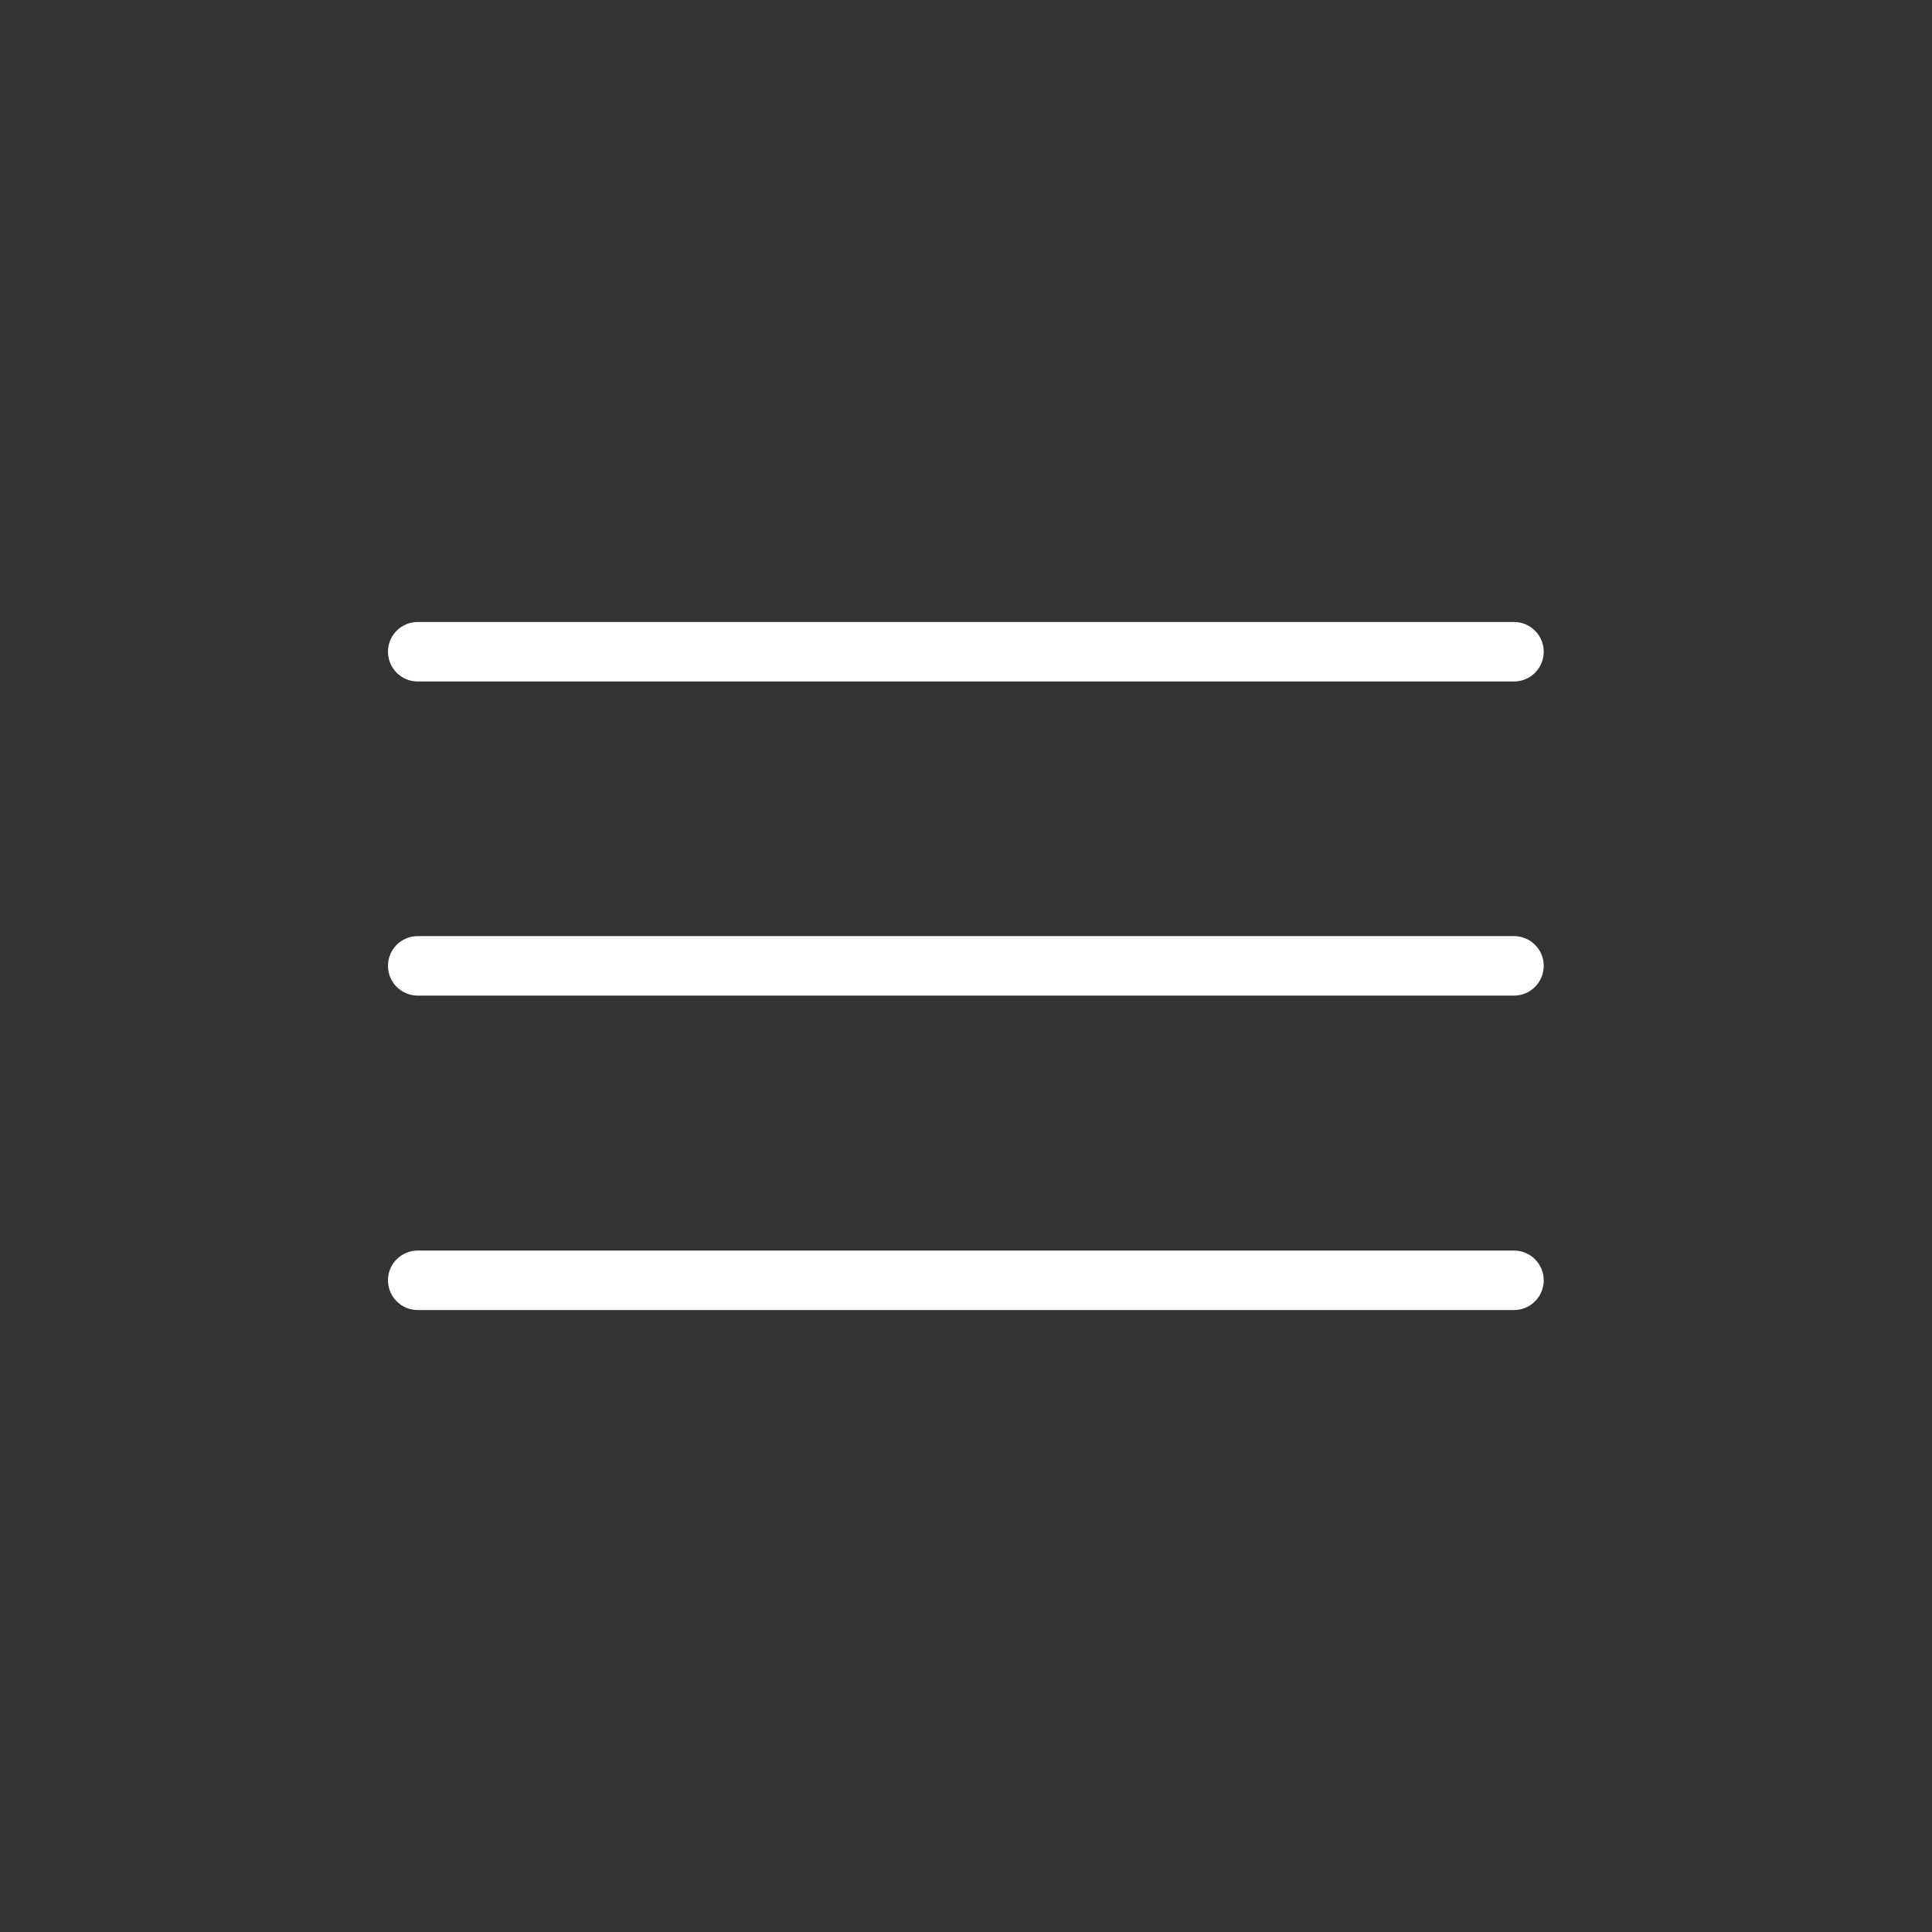 <?xml version="1.0" encoding="UTF-8" standalone="no" ?>
<!DOCTYPE svg PUBLIC "-//W3C//DTD SVG 1.1//EN" "http://www.w3.org/Graphics/SVG/1.1/DTD/svg11.dtd">
<svg xmlns="http://www.w3.org/2000/svg" xmlns:xlink="http://www.w3.org/1999/xlink" version="1.1" width="1080" height="1080" viewBox="0 0 1080 1080" xml:space="preserve">
<rect x="0" y="0" width="1080" height="1080" fill="#333333" stroke="none"/>
<desc>Created with Fabric.js 5.2.4</desc>
<defs>
</defs>
<rect x="0" y="0" width="100%" height="100%" fill="transparent"></rect>
<g transform="matrix(1 0 0 1 540 540)" id="89f9a062-3009-4dd1-8ab4-52bb49f23b1e"  >
<rect style="stroke: none; stroke-width: 1; stroke-dasharray: none; stroke-linecap: butt; stroke-dashoffset: 0; stroke-linejoin: miter; stroke-miterlimit: 4; fill: rgb(255,255,255); fill-rule: nonzero; opacity: 1; visibility: hidden;" vector-effect="non-scaling-stroke"  x="-540" y="-540" rx="0" ry="0" width="1080" height="1080" />
</g>
<g transform="matrix(1 0 0 1 540 540)" id="9d88b7b1-e939-44de-9a74-63b0efe87fab"  >
</g>
<g transform="matrix(16.63 0 0 16.63 540 540)"  >
<g style="" vector-effect="non-scaling-stroke"   >
		<g transform="matrix(1 0 0 1 0 10.56)"  >
<path style="stroke: none; stroke-width: 1; stroke-dasharray: none; stroke-linecap: butt; stroke-dashoffset: 0; stroke-linejoin: miter; stroke-miterlimit: 4; fill: rgb(255,255,255); fill-rule: nonzero; opacity: 1;" vector-effect="non-scaling-stroke"  transform=" translate(-19.43, -29.98)" d="M 37.85 28.985 L 1 28.985 C 0.447 28.985 0 29.433 0 29.985 C 0 30.537 0.447 30.985 1 30.985 L 37.85 30.985 C 38.403 30.985 38.85 30.537 38.85 29.985 C 38.85 29.433 38.403 28.985 37.85 28.985 z" stroke-linecap="round" />
</g>
		<g transform="matrix(1 0 0 1 0 0)"  >
<path style="stroke: none; stroke-width: 1; stroke-dasharray: none; stroke-linecap: butt; stroke-dashoffset: 0; stroke-linejoin: miter; stroke-miterlimit: 4; fill: rgb(255,255,255); fill-rule: nonzero; opacity: 1;" vector-effect="non-scaling-stroke"  transform=" translate(-19.43, -19.43)" d="M 37.85 18.425 L 1 18.425 C 0.447 18.425 0 18.873 0 19.425 C 0 19.977 0.447 20.425 1 20.425 L 37.85 20.425 C 38.403 20.425 38.85 19.977 38.85 19.425 C 38.85 18.873 38.403 18.425 37.85 18.425 z" stroke-linecap="round" />
</g>
		<g transform="matrix(1 0 0 1 0 -10.56)"  >
<path style="stroke: none; stroke-width: 1; stroke-dasharray: none; stroke-linecap: butt; stroke-dashoffset: 0; stroke-linejoin: miter; stroke-miterlimit: 4; fill: rgb(255,255,255); fill-rule: nonzero; opacity: 1;" vector-effect="non-scaling-stroke"  transform=" translate(-19.43, -8.87)" d="M 1 9.866 L 37.85 9.866 C 38.403 9.866 38.85 9.418 38.85 8.866 C 38.85 8.314 38.403 7.866 37.85 7.866 L 1 7.866 C 0.447 7.866 0 8.314 0 8.866 C 0 9.418 0.447 9.866 1 9.866 z" stroke-linecap="round" />
</g>
</g>
</g>
</svg>